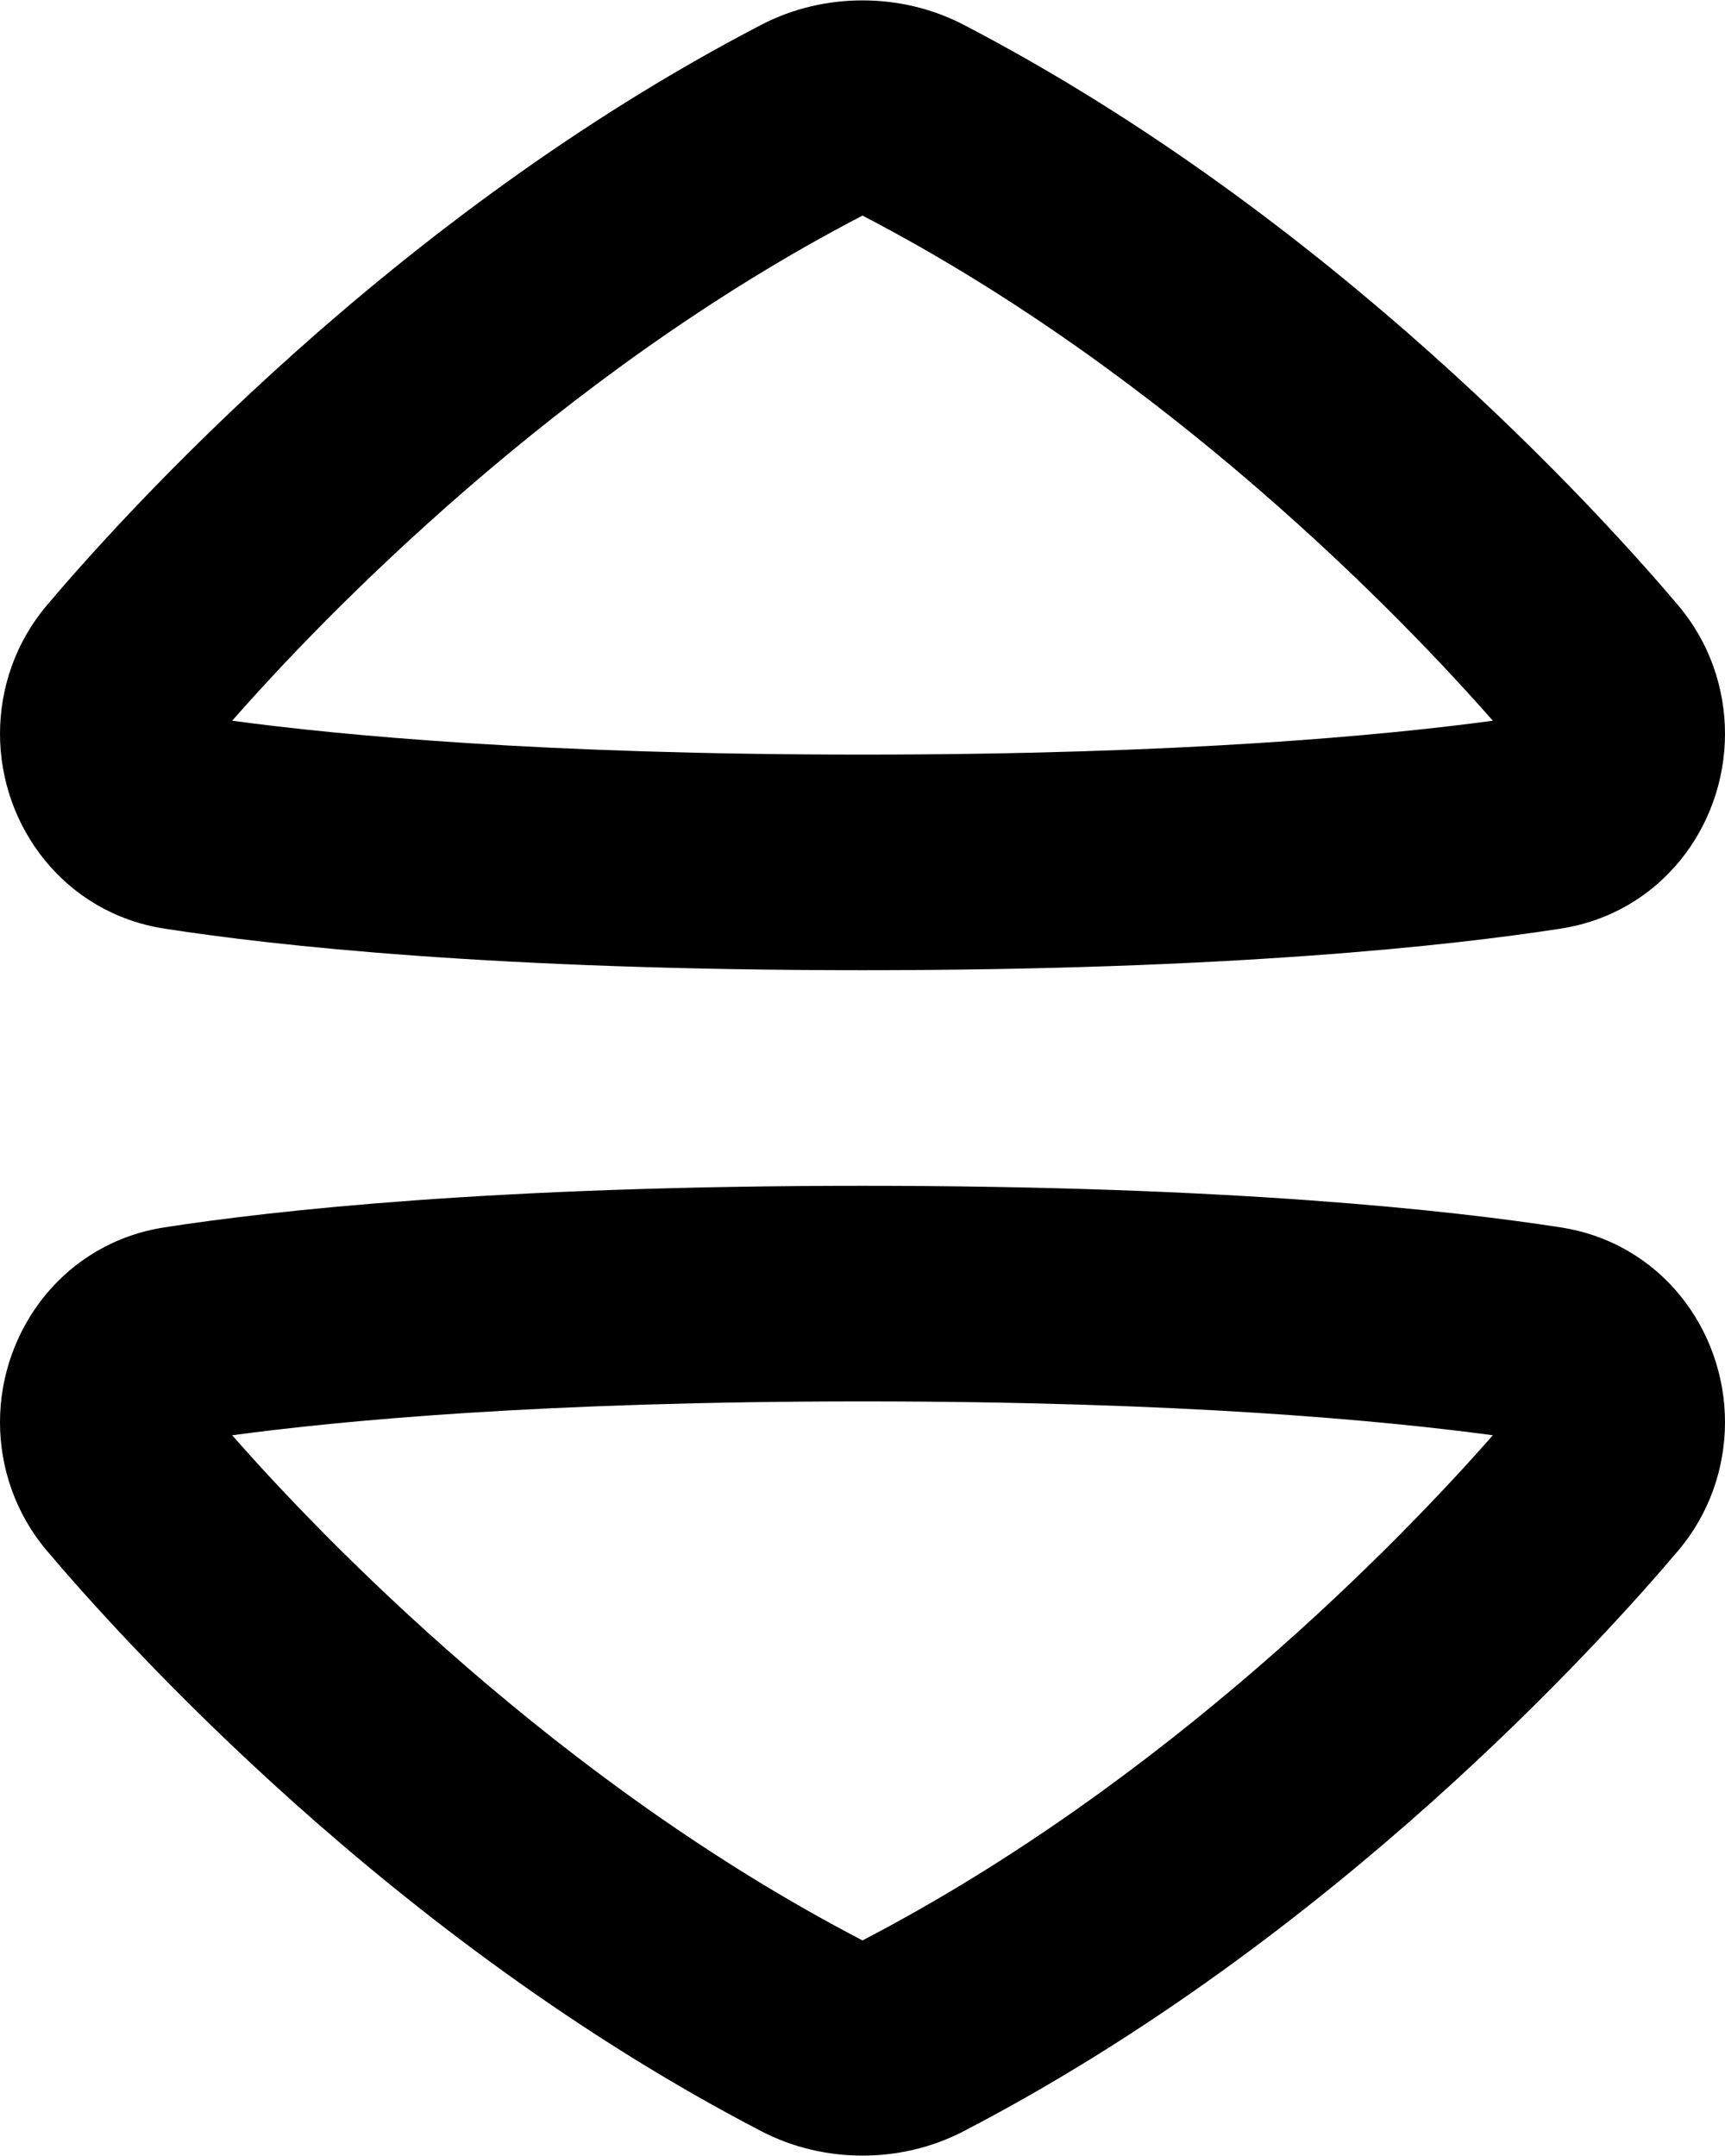 <svg xmlns="http://www.w3.org/2000/svg" viewBox="0 0 448 560"><!--! Font Awesome Pro 7.0.0 by @fontawesome - https://fontawesome.com License - https://fontawesome.com/license (Commercial License) Copyright 2025 Fonticons, Inc. --><path fill="currentColor" d="M448 190.6c0-11.8-4-23.7-12.1-33.3-19.8-23.4-89.6-100.9-185.7-150.9-8.3-4.3-17.3-6.3-26.2-6.3s-17.9 2-26.2 6.3C101.7 56.3 31.9 133.9 12.1 157.3 4 166.9 0 178.8 0 190.6 0 214.7 16.8 237.2 42.7 241.2 71 245.6 128.6 252 224 252s153-6.4 181.3-10.8c26-4 42.7-26.5 42.7-50.6zM224 56c79.3 41.2 140.2 104.4 163.7 131.2-28.1 3.8-80.7 8.8-163.7 8.8s-135.6-5-163.7-8.8C83.8 160.4 144.7 97.2 224 56zM448 369.4c0 11.8-4 23.7-12.1 33.3-19.8 23.4-89.6 101-185.7 150.9-8.3 4.3-17.3 6.3-26.2 6.3s-17.9-2-26.2-6.3C101.7 503.7 31.9 426.1 12.1 402.7 4 393.1 0 381.2 0 369.4 0 345.3 16.8 322.8 42.7 318.8 71 314.4 128.6 308 224 308s153 6.4 181.3 10.8c26 4 42.7 26.5 42.7 50.6zM224 504c79.3-41.2 140.2-104.4 163.7-131.2-28.1-3.8-80.7-8.8-163.7-8.8s-135.6 5-163.7 8.8C83.8 399.6 144.7 462.8 224 504z"/></svg>